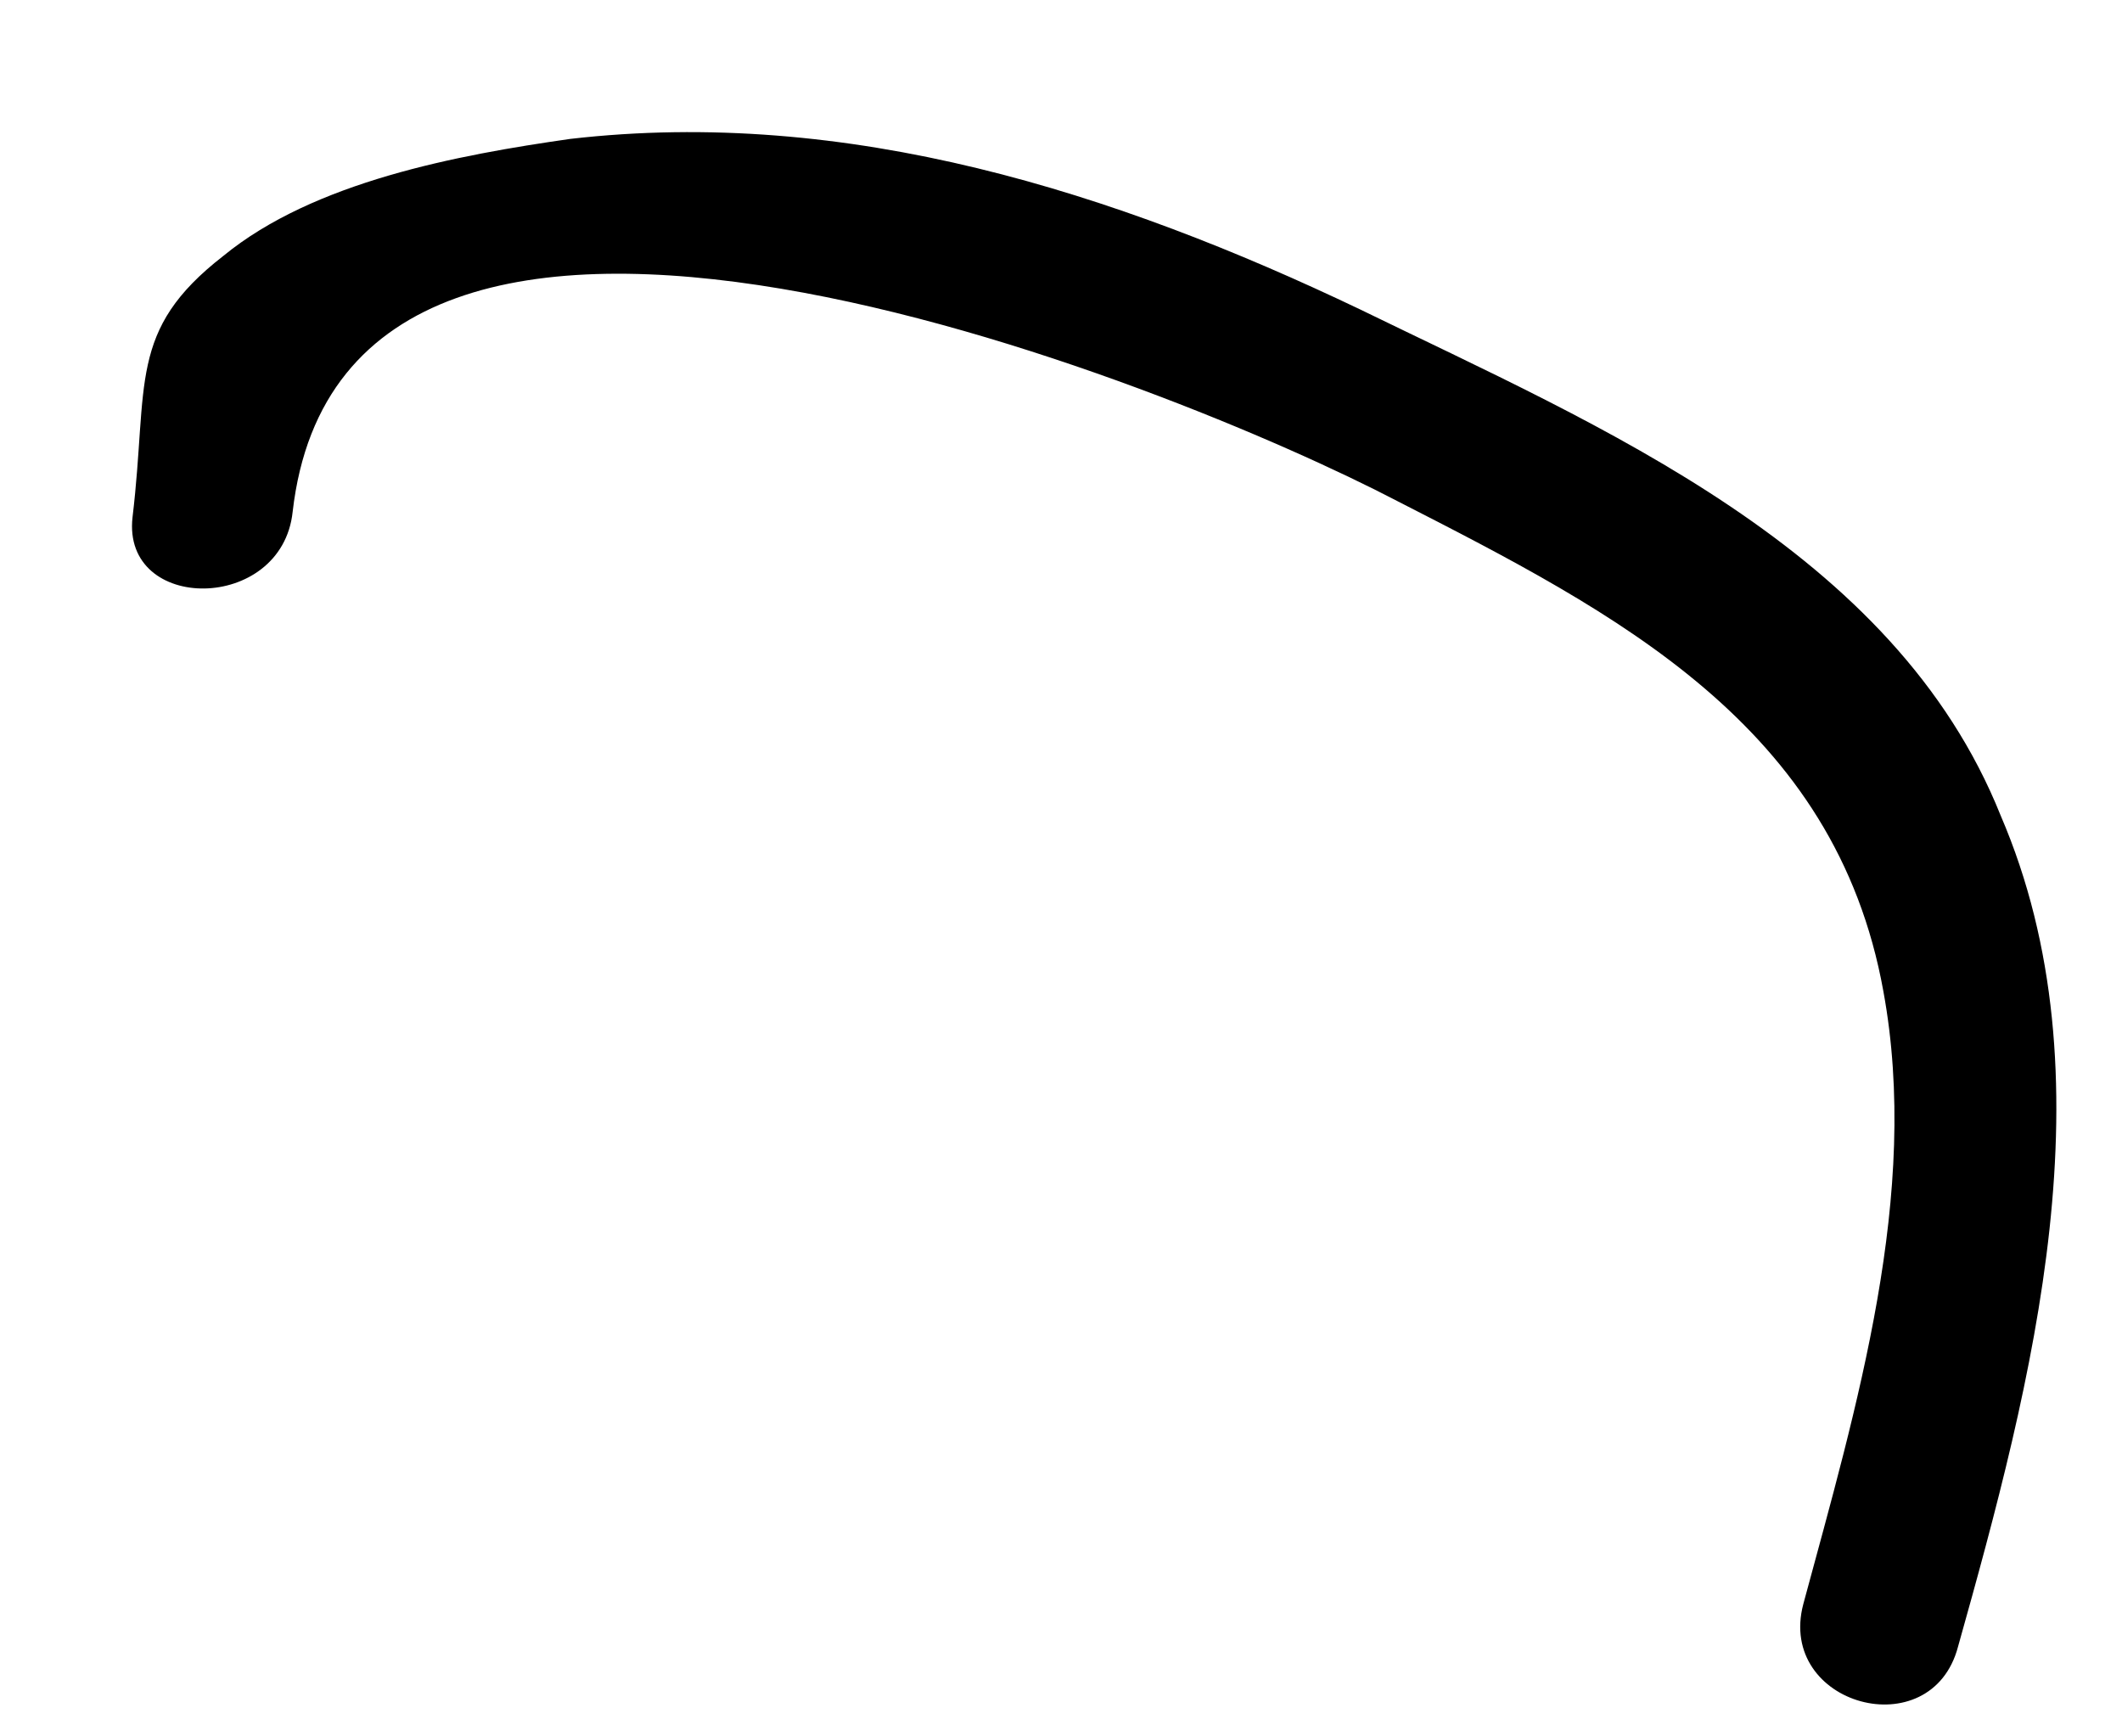<?xml version="1.0" encoding="UTF-8" standalone="no"?><svg width='11' height='9' viewBox='0 0 11 9' fill='none' xmlns='http://www.w3.org/2000/svg'>
<path d='M1.517 2.653C1.793 0.25 6.082 1.99 7.245 2.598C8.379 3.178 9.514 3.757 9.763 5.138C9.956 6.188 9.624 7.292 9.348 8.314C9.209 8.839 10.012 9.059 10.15 8.535C10.538 7.154 10.953 5.58 10.371 4.227C9.818 2.846 8.296 2.211 7.051 1.604C5.778 0.996 4.395 0.554 2.956 0.72C2.375 0.803 1.627 0.941 1.157 1.327C0.659 1.714 0.77 1.99 0.687 2.681C0.631 3.178 1.461 3.178 1.517 2.653Z' fill='black'/>
</svg>
